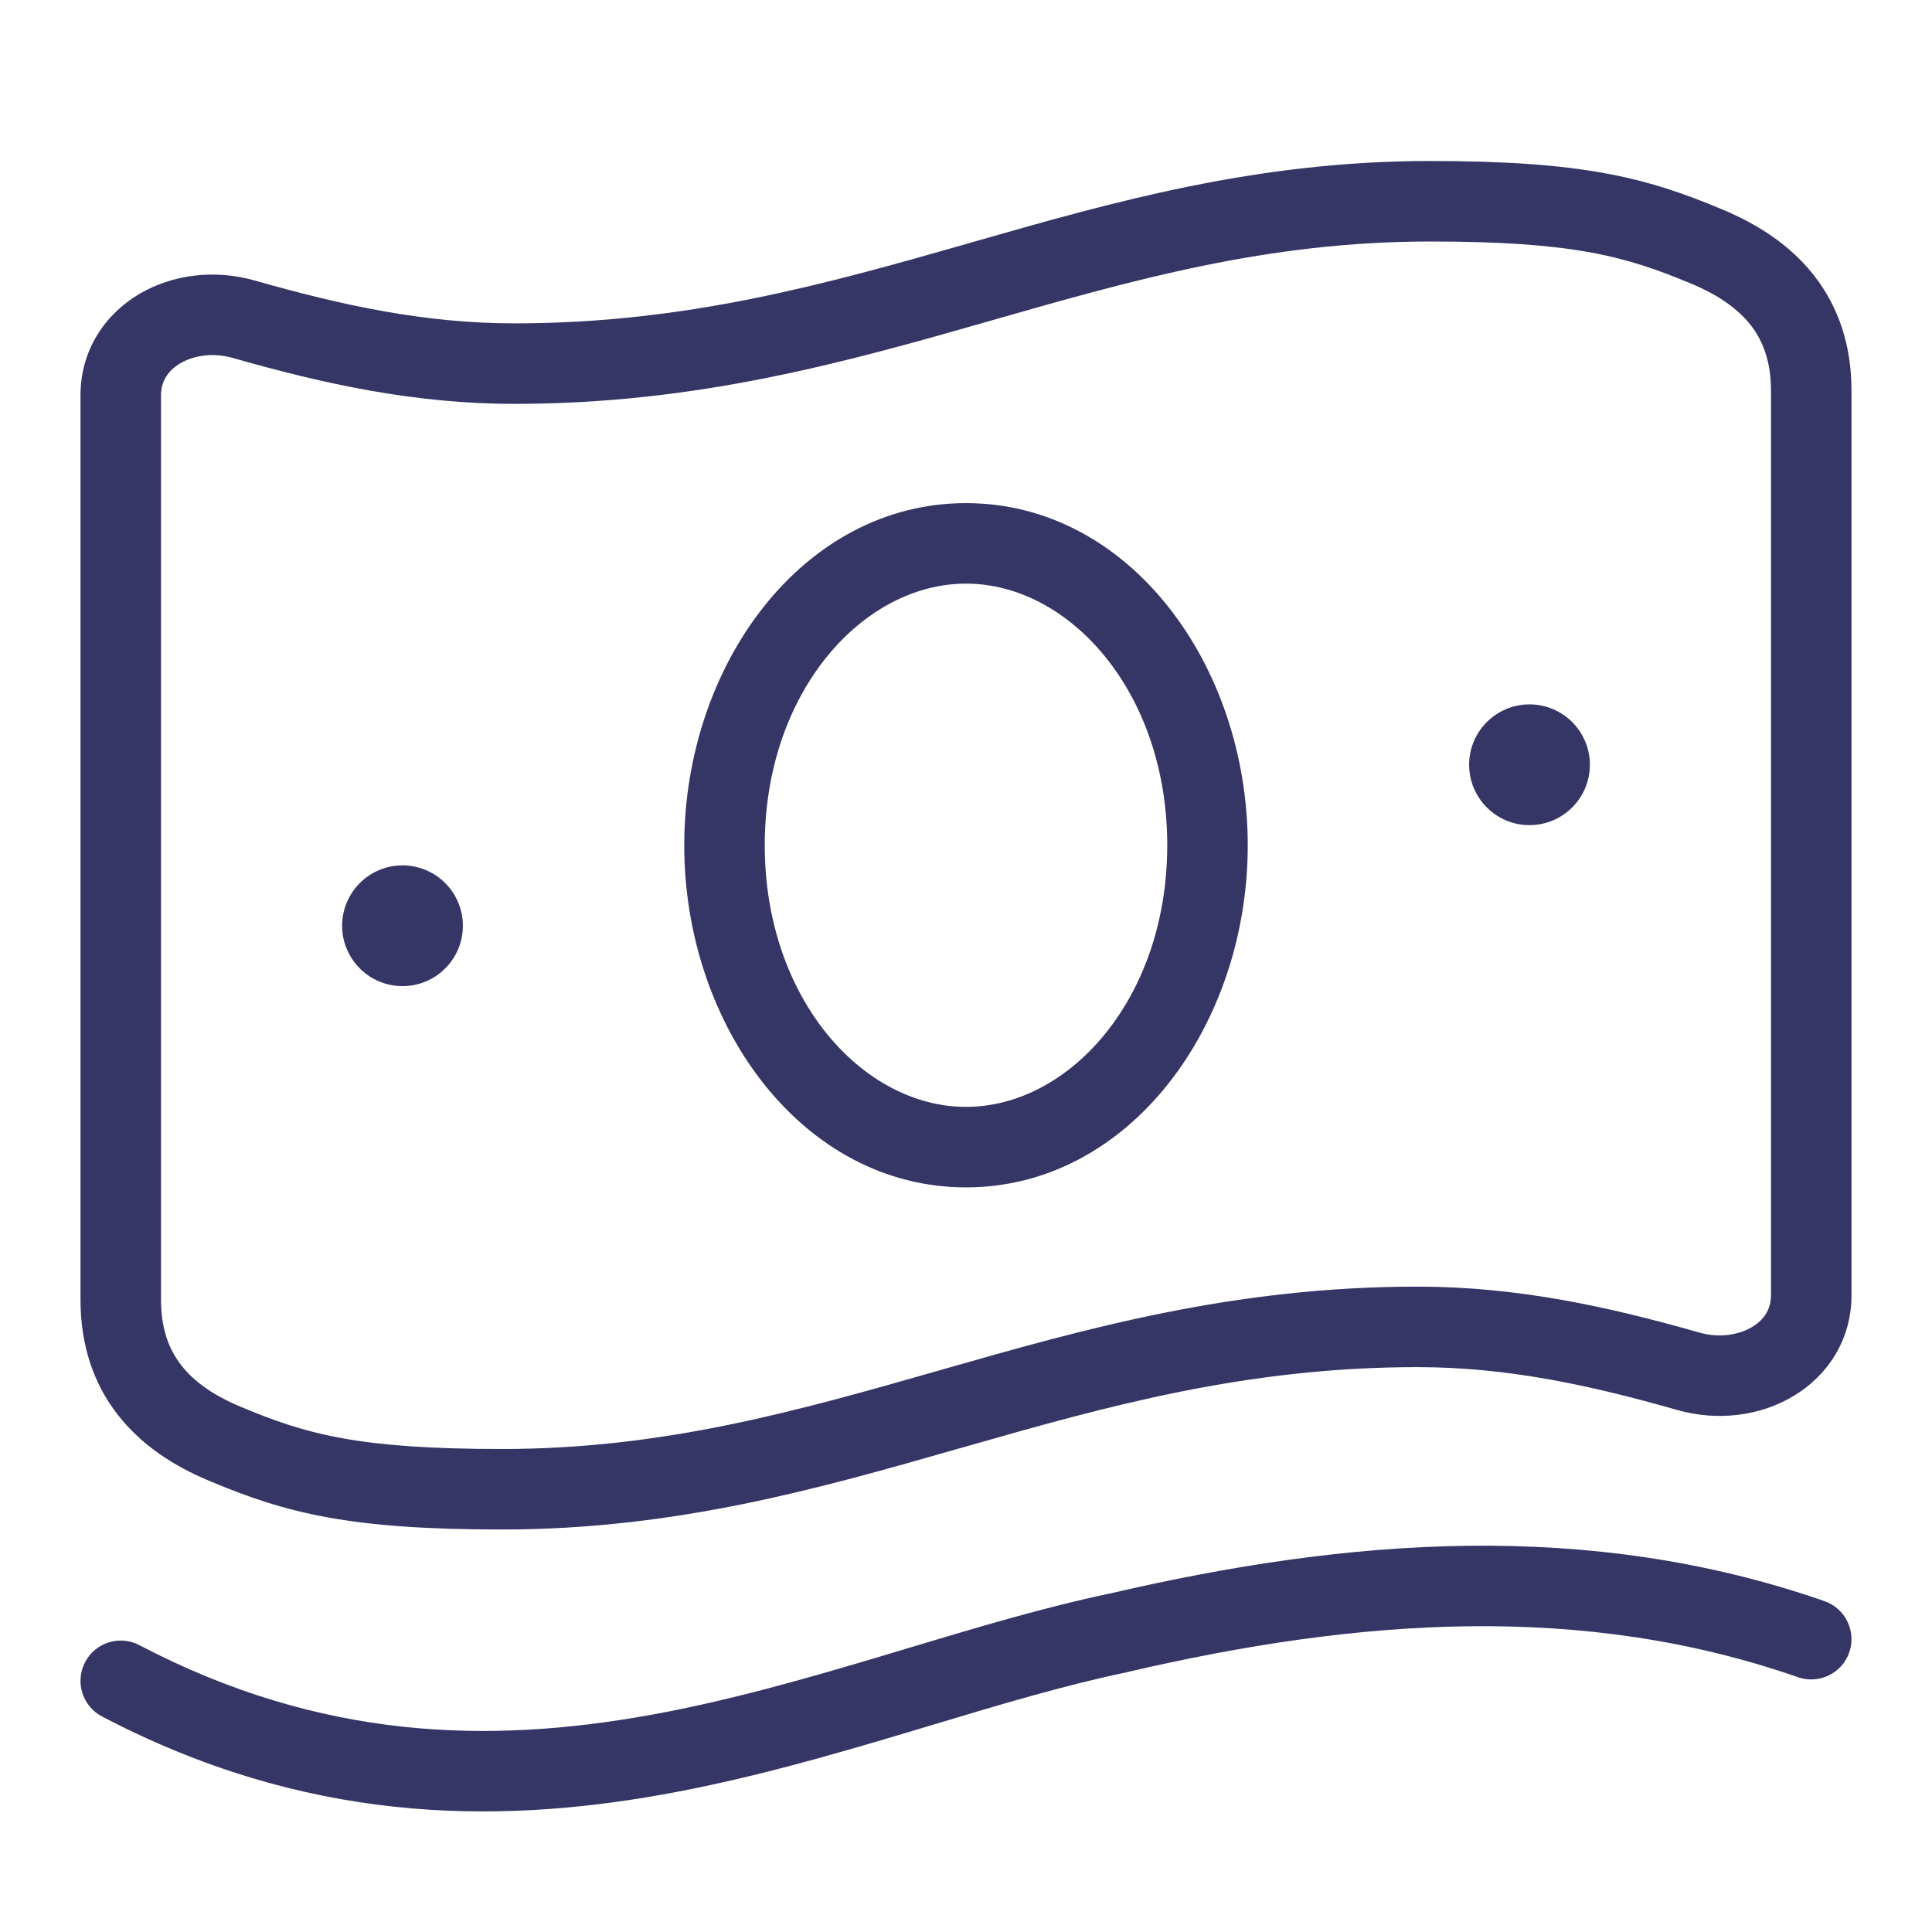 <svg width="24" height="24" viewBox="0 0 24 24" fill="none" xmlns="http://www.w3.org/2000/svg">
<path fill-rule="evenodd" clip-rule="evenodd" d="M12 6.25C14.031 6.25 15.5 8.263 15.5 10.5C15.5 12.737 14.031 14.75 12 14.75C9.969 14.75 8.5 12.737 8.5 10.5C8.5 8.263 9.969 6.25 12 6.25ZM14.5 10.5C14.5 8.595 13.283 7.25 12 7.25C10.718 7.25 9.5 8.595 9.5 10.5C9.5 12.405 10.718 13.75 12 13.75C13.283 13.75 14.5 12.405 14.5 10.5Z" fill="#353566"/>
<path d="M19 8.75C18.586 8.75 18.25 9.086 18.25 9.5C18.25 9.914 18.586 10.25 19 10.25C19.414 10.25 19.75 9.914 19.75 9.5C19.75 9.086 19.414 8.75 19 8.75Z" fill="#353566"/>
<path d="M4.25 11.5C4.25 11.086 4.586 10.75 5 10.75C5.414 10.75 5.75 11.086 5.75 11.5C5.75 11.914 5.414 12.25 5 12.25C4.586 12.25 4.25 11.914 4.25 11.5Z" fill="#353566"/>
<path fill-rule="evenodd" clip-rule="evenodd" d="M12.092 3.005C13.825 2.509 15.607 2 17.764 2C19.639 2 20.435 2.198 21.393 2.601C21.837 2.786 22.244 3.047 22.539 3.428C22.841 3.816 23 4.293 23 4.855L23 16.089C23 16.657 22.691 17.1 22.268 17.349C21.854 17.593 21.33 17.656 20.834 17.515C19.74 17.203 18.715 16.983 17.609 16.983C15.479 16.983 13.752 17.468 11.987 17.973L11.908 17.995C10.175 18.491 8.394 19 6.236 19C4.361 19 3.565 18.802 2.607 18.399C2.163 18.215 1.757 17.953 1.461 17.572C1.159 17.184 1 16.706 1 16.145L1 4.911C1 4.343 1.31 3.9 1.732 3.651C2.146 3.407 2.67 3.344 3.166 3.485C4.26 3.797 5.285 4.017 6.391 4.017C8.521 4.017 10.249 3.532 12.013 3.028L12.092 3.005ZM12.288 3.989C10.526 4.493 8.677 5.017 6.391 5.017C5.15 5.017 4.023 4.769 2.893 4.447C2.645 4.376 2.405 4.416 2.24 4.513C2.084 4.605 2 4.74 2 4.911L2 16.145C2 16.506 2.098 16.762 2.251 16.959C2.409 17.162 2.652 17.335 2.991 17.476L2.994 17.477C3.805 17.819 4.464 18 6.236 18C8.253 18 9.918 17.524 11.674 17.022L11.712 17.011C13.475 16.507 15.323 15.983 17.609 15.983C18.85 15.983 19.978 16.231 21.108 16.553C21.355 16.624 21.596 16.584 21.761 16.487C21.917 16.395 22 16.26 22 16.089V4.855C22 4.494 21.902 4.238 21.75 4.041C21.591 3.838 21.349 3.665 21.009 3.524L21.006 3.523C20.195 3.182 19.536 3 17.764 3C15.748 3 14.082 3.476 12.326 3.978L12.288 3.989Z" fill="#353566"/>
<path d="M22.665 19.89C19.728 18.868 16.735 19.111 13.802 19.792C12.977 19.964 12.13 20.219 11.283 20.473L10.984 20.563C10.026 20.849 9.058 21.128 8.06 21.307C6.079 21.662 3.994 21.622 1.732 20.437C1.487 20.309 1.185 20.403 1.057 20.648C0.929 20.893 1.023 21.195 1.268 21.323C3.779 22.638 6.104 22.673 8.237 22.291C9.296 22.101 10.311 21.808 11.271 21.521L11.568 21.432C12.425 21.174 13.23 20.933 14.012 20.77L14.022 20.767C16.872 20.105 19.652 19.9 22.336 20.835C22.596 20.925 22.881 20.788 22.972 20.527C23.063 20.266 22.925 19.981 22.665 19.89Z" fill="#353566"/>
</svg>
